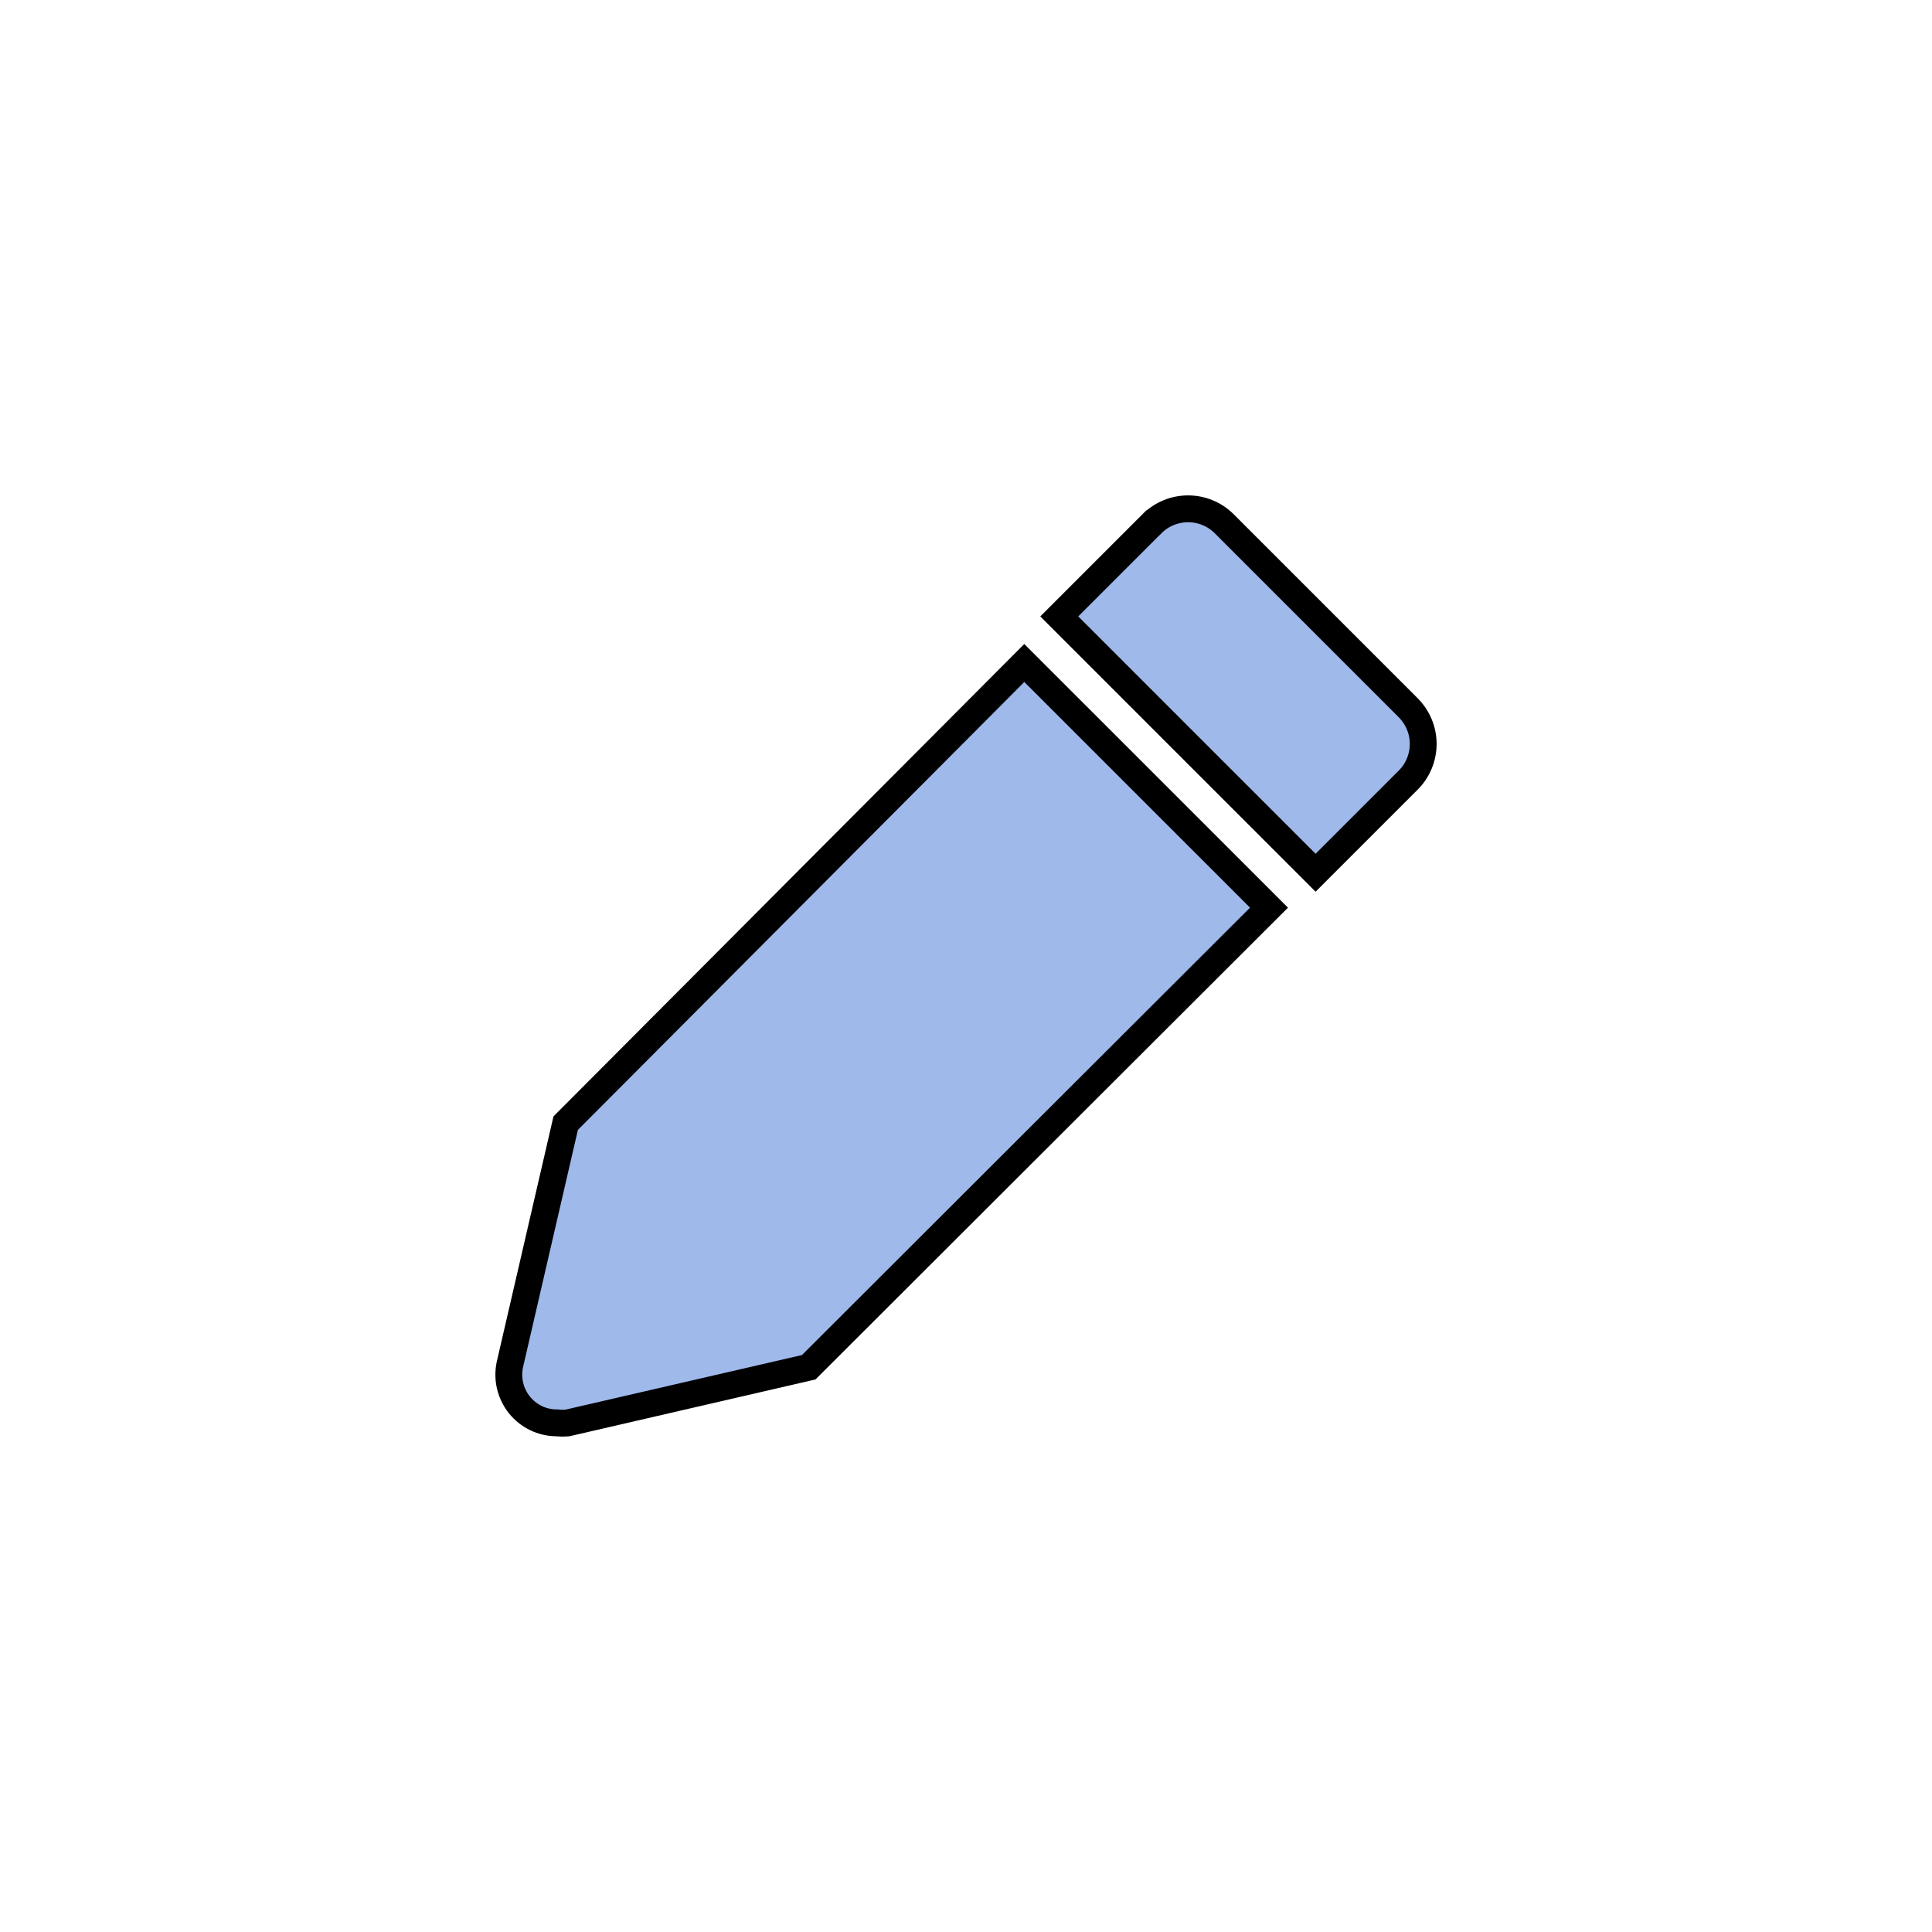 <svg width="36" height="36" viewBox="0 0 36 36" fill="none" xmlns="http://www.w3.org/2000/svg">
<path d="M10.394 26.515L10.383 26.513L10.371 26.513C10.237 26.512 10.106 26.482 9.986 26.424C9.866 26.365 9.761 26.281 9.677 26.177C9.594 26.072 9.535 25.95 9.504 25.82C9.474 25.69 9.473 25.555 9.501 25.425L10.541 20.928L19.086 12.354L23.646 16.913L15.069 25.477L10.568 26.516C10.51 26.521 10.452 26.52 10.394 26.515Z" fill="#9FB9EB" stroke="black" stroke-width="0.5"/>
<path d="M26.237 13.185L26.238 13.186C26.326 13.274 26.397 13.379 26.445 13.494C26.494 13.61 26.519 13.733 26.519 13.859C26.52 13.984 26.495 14.108 26.448 14.224C26.4 14.34 26.331 14.445 26.242 14.534C26.242 14.534 26.242 14.534 26.242 14.534L24.514 16.262L19.738 11.486L21.466 9.758C21.466 9.758 21.466 9.758 21.467 9.758C21.645 9.58 21.887 9.481 22.138 9.481C22.39 9.481 22.631 9.58 22.81 9.758C22.81 9.758 22.81 9.758 22.81 9.758L26.237 13.185Z" fill="#9FB9EB" stroke="black" stroke-width="0.5"/>
</svg>
